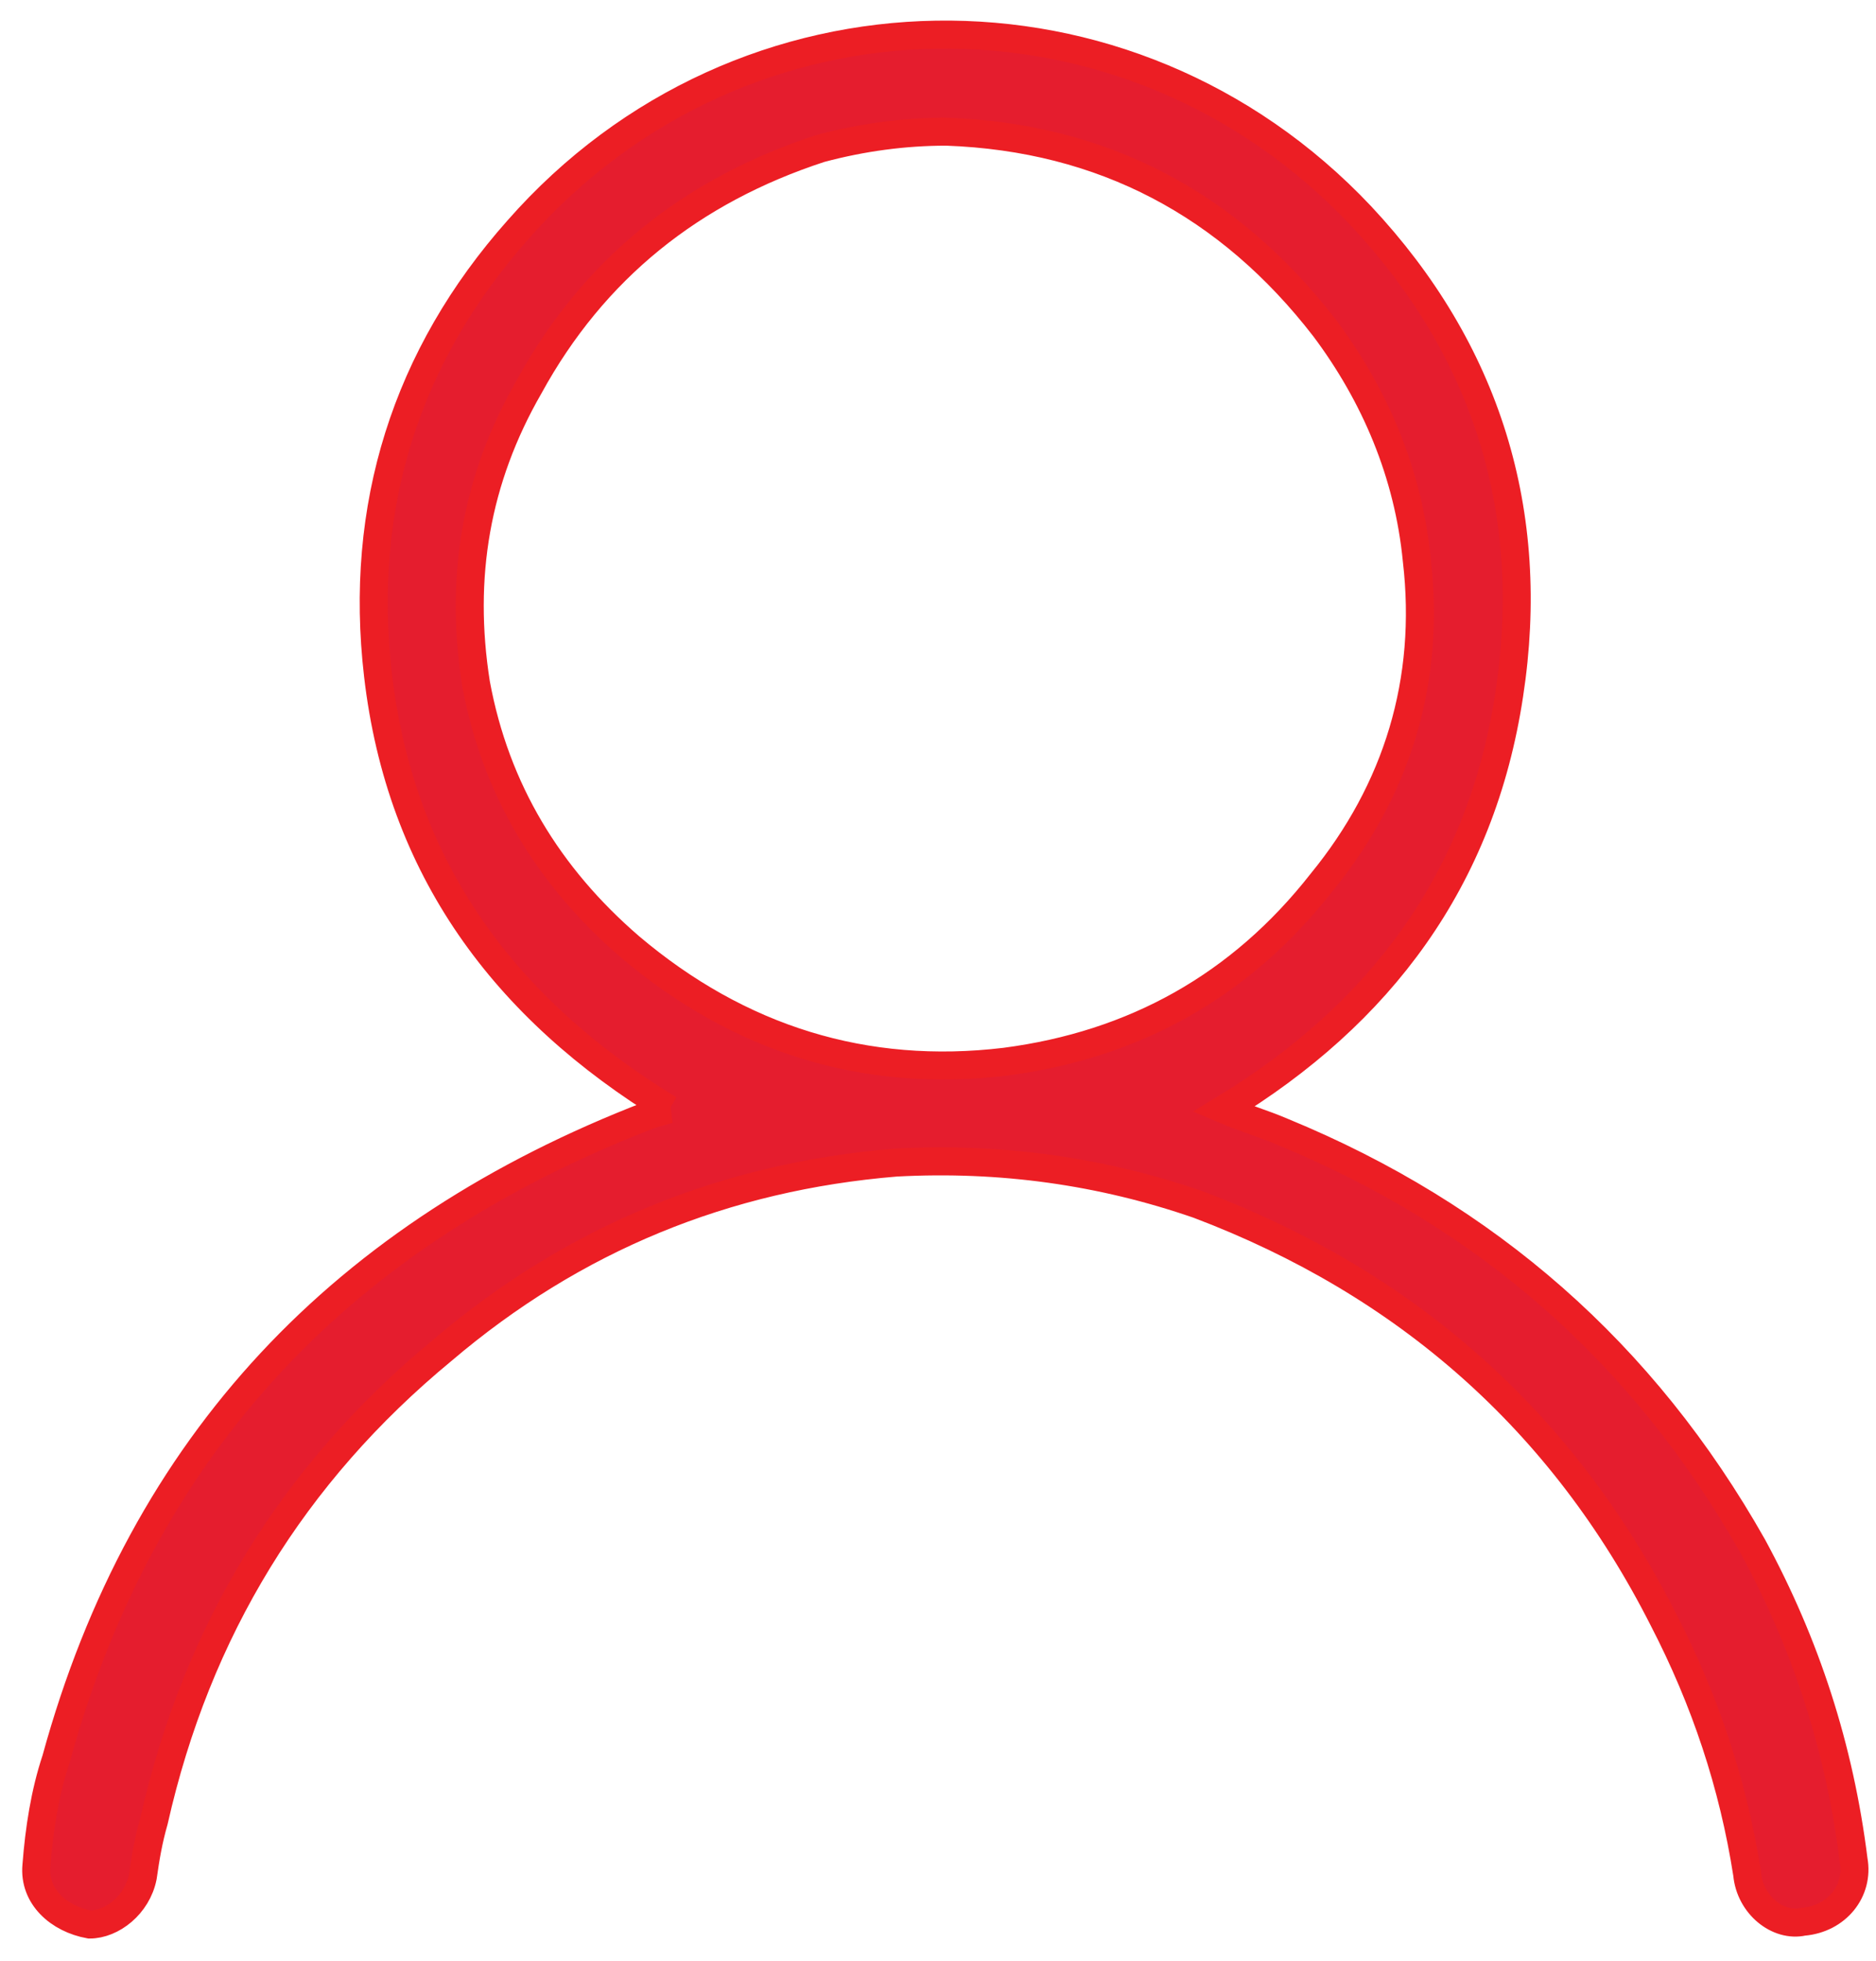 <svg version="1.2" xmlns="http://www.w3.org/2000/svg" viewBox="0 0 67 70" width="67" height="70"><style>.a{fill:#e51d2e;stroke:#ec1e24}</style><path fill-rule="evenodd" class="a" d="m23.9 39.6c-5.9-3.6-9.6-8.6-10.4-15.5-0.7-6 1-11.4 5-15.9 8-9.1 21.8-9.3 30.1-0.5 4.5 4.8 6.3 10.6 5.3 17.1-1 6.6-4.6 11.4-10.2 14.8 0.7 0.3 1.4 0.5 2.1 0.8 7.3 3 12.9 7.9 16.8 14.8 1.9 3.5 3.1 7.2 3.6 11.2 0.2 1.1-0.6 2.1-1.8 2.2-0.9 0.2-1.9-0.6-2-1.7-0.5-3.2-1.5-6.2-3-9.1-3.6-7.1-9.2-12-16.6-14.8q-5.2-1.8-10.8-1.5c-6.1 0.5-11.5 2.7-16.2 6.7q-8 6.6-10.3 16.8c-0.2 0.7-0.3 1.3-0.4 2-0.2 1-1.1 1.7-1.9 1.7-1.1-0.2-2-1-1.9-2.1 0.1-1.3 0.3-2.6 0.7-3.8 3.1-11.3 10.3-18.8 21.2-23q0.3-0.1 0.7-0.2zm9.9-34.9c-1.5 0-3 0.2-4.5 0.6-4.6 1.5-8.1 4.3-10.4 8.5-1.9 3.3-2.5 6.8-1.9 10.6 0.7 3.8 2.6 6.9 5.5 9.4 3.9 3.3 8.4 4.7 13.4 4.1 4.6-0.6 8.4-2.7 11.3-6.4 2.7-3.3 3.9-7.2 3.4-11.5-0.3-3.1-1.5-5.9-3.3-8.3-3.4-4.4-7.9-6.8-13.5-7z"/></svg>
